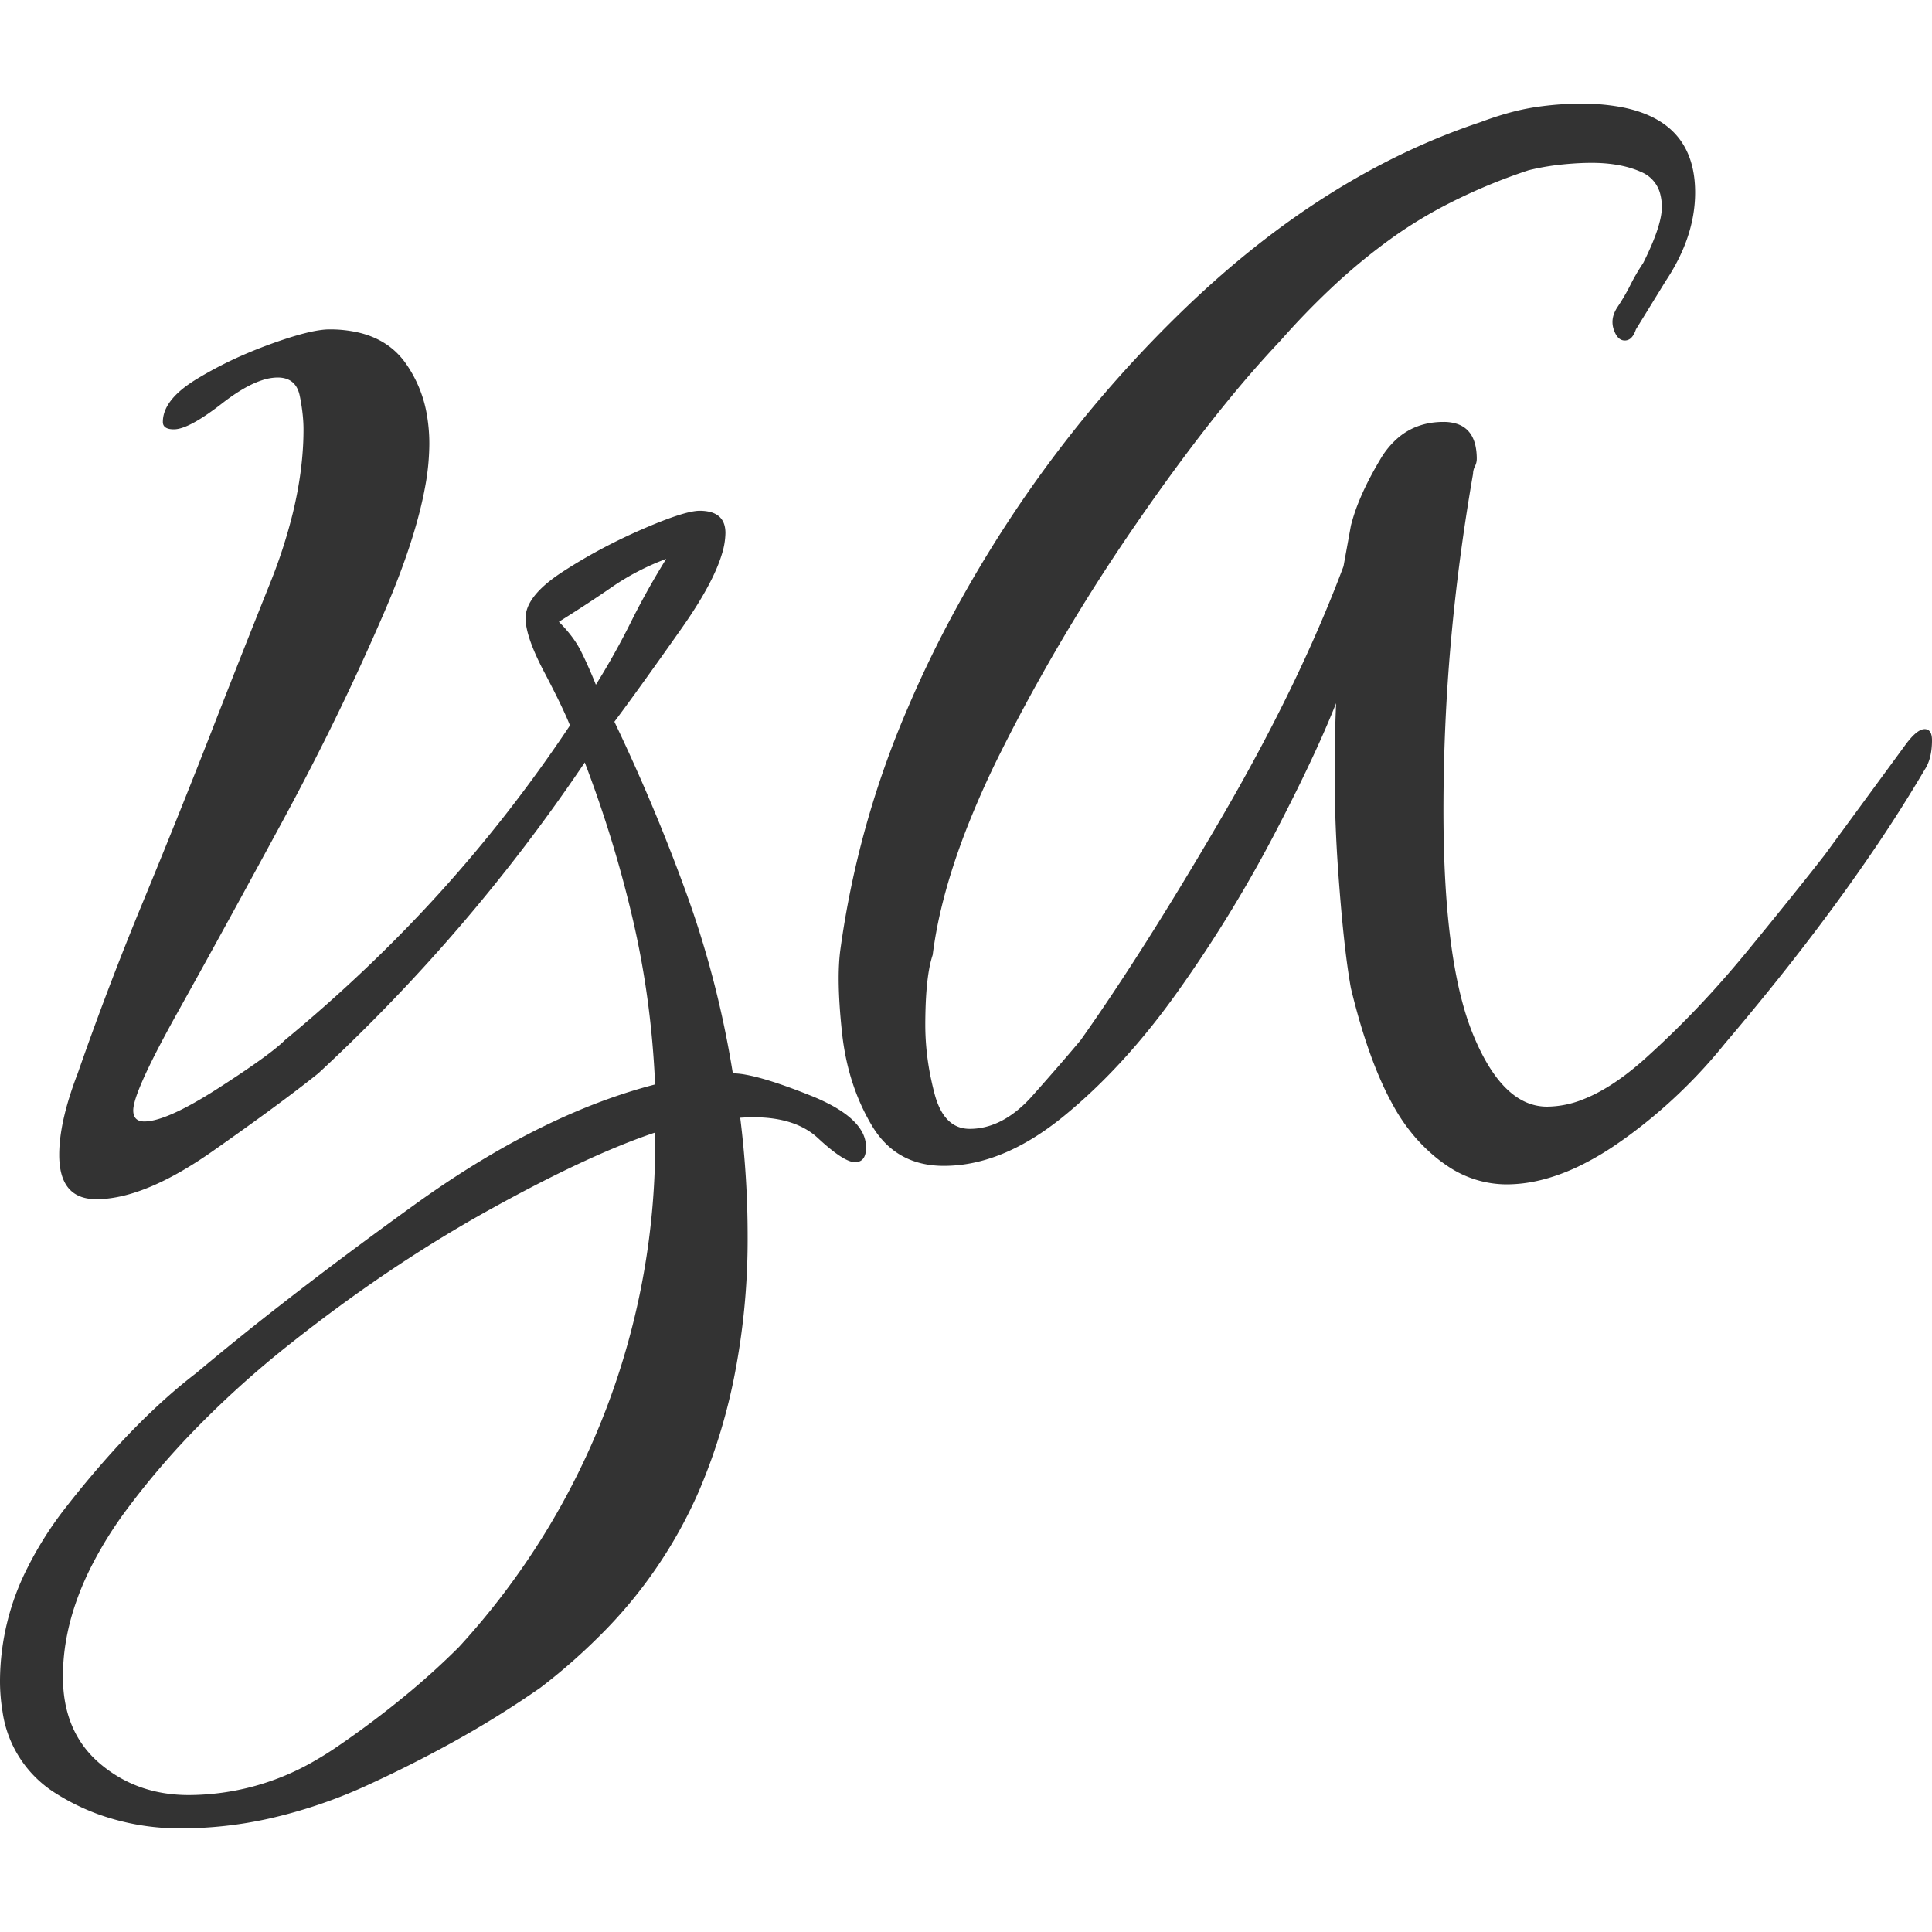 <svg viewBox="0 0 52.2 52.2" xmlns="http://www.w3.org/2000/svg">
  <style>.a{fill:#333}@media (prefers-color-scheme:dark){.a{fill:#eee}}</style>
  <g
    stroke-linecap="round"
    fill-rule="evenodd"
    transform="translate(0, 2.8)"
  >
    <path
      d="M 45 4.8 L 44.2 6.1 A 0.807 0.807 0 0 1 44.152 6.217 Q 44.121 6.276 44.084 6.316 A 0.243 0.243 0 0 1 43.9 6.4 Q 43.741 6.4 43.645 6.21 A 0.822 0.822 0 0 1 43.6 6.1 A 0.629 0.629 0 0 1 43.567 5.9 Q 43.567 5.773 43.621 5.646 A 0.888 0.888 0 0 1 43.7 5.5 A 5.685 5.685 0 0 0 44.002 4.994 A 5.111 5.111 0 0 0 44.05 4.9 A 5.504 5.504 0 0 1 44.345 4.385 A 6.149 6.149 0 0 1 44.4 4.3 Q 44.784 3.532 44.873 3.058 A 1.41 1.41 0 0 0 44.9 2.8 A 1.374 1.374 0 0 0 44.857 2.442 A 0.873 0.873 0 0 0 44.35 1.85 Q 43.8 1.6 43 1.6 A 7.195 7.195 0 0 0 42.481 1.62 A 8.664 8.664 0 0 0 42.15 1.65 A 6.672 6.672 0 0 0 41.51 1.752 A 5.804 5.804 0 0 0 41.3 1.8 A 15.341 15.341 0 0 0 39.14 2.7 A 12.198 12.198 0 0 0 37.65 3.6 A 16.064 16.064 0 0 0 35.922 5.028 A 20.982 20.982 0 0 0 34.6 6.4 A 29.699 29.699 0 0 0 33.208 7.987 Q 32.461 8.898 31.668 9.984 A 60.772 60.772 0 0 0 30.7 11.35 A 51.984 51.984 0 0 0 27.446 16.726 A 47.231 47.231 0 0 0 27.05 17.5 A 24.635 24.635 0 0 0 26.08 19.682 Q 25.66 20.779 25.425 21.771 A 11.58 11.58 0 0 0 25.2 23 A 2.855 2.855 0 0 0 25.103 23.393 Q 25.026 23.82 25.007 24.449 A 14.526 14.526 0 0 0 25 24.9 A 7.067 7.067 0 0 0 25.162 26.381 A 8.155 8.155 0 0 0 25.25 26.75 Q 25.5 27.7 26.2 27.7 Q 27.004 27.7 27.729 26.982 A 3.98 3.98 0 0 0 27.9 26.8 Q 28.7 25.9 29.2 25.3 Q 30.9 22.9 33 19.3 Q 35.1 15.7 36.3 12.5 L 36.5 11.4 A 4.975 4.975 0 0 1 36.729 10.717 Q 36.863 10.39 37.053 10.036 A 10.155 10.155 0 0 1 37.3 9.6 A 2.273 2.273 0 0 1 37.772 9.031 Q 38.268 8.609 38.972 8.6 A 2.397 2.397 0 0 1 39 8.6 A 1.156 1.156 0 0 1 39.372 8.655 Q 39.887 8.83 39.9 9.564 A 2.163 2.163 0 0 1 39.9 9.6 A 0.426 0.426 0 0 1 39.871 9.753 A 0.523 0.523 0 0 1 39.85 9.8 A 0.482 0.482 0 0 0 39.81 9.913 A 0.408 0.408 0 0 0 39.8 10 Q 39.4 12.3 39.2 14.55 Q 39 16.8 39 19.1 Q 39 22.465 39.539 24.381 A 7.066 7.066 0 0 0 39.8 25.15 Q 40.6 27.1 41.8 27.1 A 2.673 2.673 0 0 0 42.776 26.902 Q 43.517 26.612 44.34 25.897 A 9.181 9.181 0 0 0 44.45 25.8 A 25.525 25.525 0 0 0 46.569 23.653 A 29.317 29.317 0 0 0 47.25 22.85 Q 48.284 21.587 48.936 20.763 A 65.958 65.958 0 0 0 49.3 20.3 L 51.5 17.3 A 2.416 2.416 0 0 1 51.625 17.146 Q 51.83 16.916 51.98 16.901 A 0.208 0.208 0 0 1 52 16.9 A 0.183 0.183 0 0 1 52.105 16.929 Q 52.177 16.978 52.194 17.107 A 0.693 0.693 0 0 1 52.2 17.2 Q 52.2 17.7 52 18 A 39.534 39.534 0 0 1 50.689 20.072 A 49.435 49.435 0 0 1 49.65 21.55 A 61.592 61.592 0 0 1 47.826 23.921 A 75.496 75.496 0 0 1 46.6 25.4 A 13.941 13.941 0 0 1 43.997 27.89 A 12.994 12.994 0 0 1 43.7 28.1 A 7.722 7.722 0 0 1 42.624 28.727 Q 42.011 29.015 41.431 29.128 A 3.826 3.826 0 0 1 40.7 29.2 A 2.849 2.849 0 0 1 39.089 28.69 Q 38.695 28.426 38.324 28.026 A 5.491 5.491 0 0 1 38.3 28 A 4.969 4.969 0 0 1 37.636 27.057 Q 36.976 25.871 36.5 23.9 Q 36.3 22.8 36.15 20.65 Q 36 18.5 36.1 16.2 A 27.699 27.699 0 0 1 35.58 17.41 Q 35.334 17.949 35.039 18.546 A 58.493 58.493 0 0 1 34.4 19.8 A 36.402 36.402 0 0 1 32.03 23.694 A 39.842 39.842 0 0 1 31.85 23.95 Q 30.4 26 28.75 27.35 Q 27.472 28.396 26.224 28.632 A 3.893 3.893 0 0 1 25.5 28.7 Q 24.283 28.7 23.636 27.736 A 2.788 2.788 0 0 1 23.55 27.6 Q 22.9 26.5 22.75 25.1 Q 22.63 23.982 22.67 23.247 A 4.952 4.952 0 0 1 22.7 22.9 A 25.014 25.014 0 0 1 24.529 16.324 A 30.577 30.577 0 0 1 25.8 13.7 Q 28.3 9.1 32.05 5.5 Q 35.8 1.9 40 0.5 A 9.199 9.199 0 0 1 40.671 0.276 Q 41.007 0.179 41.311 0.124 A 5.164 5.164 0 0 1 41.45 0.1 A 8.513 8.513 0 0 1 42.396 0.007 A 7.434 7.434 0 0 1 42.7 0 A 5.872 5.872 0 0 1 43.832 0.099 Q 45.628 0.454 45.785 2.078 A 3.353 3.353 0 0 1 45.8 2.4 Q 45.8 3.6 45 4.8 Z M 2.643 46.215 A 6.492 6.492 0 0 0 4.9 46.6 A 10.944 10.944 0 0 0 7.266 46.337 A 13.449 13.449 0 0 0 10 45.4 A 34.071 34.071 0 0 0 12.16 44.312 A 26.791 26.791 0 0 0 14.6 42.8 A 15.955 15.955 0 0 0 16.153 41.447 A 12.582 12.582 0 0 0 18.9 37.45 A 15.576 15.576 0 0 0 19.811 34.532 A 19.126 19.126 0 0 0 20.2 30.6 Q 20.2 29.8 20.15 29 Q 20.1 28.2 20 27.4 A 5.495 5.495 0 0 1 20.093 27.394 Q 21.423 27.322 22.1 27.95 A 7.671 7.671 0 0 0 22.274 28.107 Q 22.839 28.6 23.1 28.6 A 0.421 0.421 0 0 0 23.127 28.599 Q 23.4 28.582 23.4 28.2 A 0.882 0.882 0 0 0 23.256 27.723 Q 23.033 27.37 22.466 27.062 A 5.381 5.381 0 0 0 21.9 26.8 Q 20.769 26.348 20.15 26.237 A 2.017 2.017 0 0 0 19.8 26.2 Q 19.4 23.7 18.55 21.35 Q 17.7 19 16.6 16.7 A 34.103 34.103 0 0 0 16.622 16.671 Q 17.069 16.074 17.838 14.994 A 245.252 245.252 0 0 0 18.4 14.2 Q 19.265 12.975 19.506 12.165 A 1.999 1.999 0 0 0 19.6 11.6 Q 19.6 11 18.9 11 A 0.913 0.913 0 0 0 18.782 11.009 Q 18.458 11.052 17.817 11.305 A 15.466 15.466 0 0 0 17.35 11.5 Q 16.2 12 15.2 12.65 Q 14.2 13.3 14.2 13.9 A 1.352 1.352 0 0 0 14.225 14.146 Q 14.312 14.612 14.7 15.35 A 34.363 34.363 0 0 1 14.918 15.771 Q 15.14 16.206 15.281 16.522 A 7.354 7.354 0 0 1 15.4 16.8 Q 13.8 19.2 11.9 21.3 Q 10 23.4 7.7 25.3 A 2.601 2.601 0 0 1 7.571 25.42 Q 7.225 25.721 6.465 26.23 A 36.668 36.668 0 0 1 5.9 26.6 A 15.813 15.813 0 0 1 5.701 26.726 Q 4.457 27.5 3.9 27.5 A 0.442 0.442 0 0 1 3.789 27.487 Q 3.653 27.452 3.615 27.319 A 0.432 0.432 0 0 1 3.6 27.2 Q 3.6 26.794 4.392 25.299 A 39.048 39.048 0 0 1 4.8 24.55 A 351.994 351.994 0 0 0 5.589 23.128 Q 6.003 22.378 6.456 21.55 A 647.812 647.812 0 0 0 7.6 19.45 A 77.479 77.479 0 0 0 8.398 17.939 A 67.01 67.01 0 0 0 10.4 13.7 A 25.806 25.806 0 0 0 10.621 13.169 Q 11.261 11.578 11.483 10.37 A 6.524 6.524 0 0 0 11.6 9.2 A 4.562 4.562 0 0 0 11.542 8.459 A 3.394 3.394 0 0 0 10.95 7 Q 10.501 6.378 9.693 6.186 A 3.428 3.428 0 0 0 8.9 6.1 Q 8.4 6.1 7.3 6.5 A 12.469 12.469 0 0 0 6.697 6.737 A 10.617 10.617 0 0 0 5.3 7.45 A 4.046 4.046 0 0 0 5.183 7.525 Q 4.4 8.041 4.4 8.6 A 0.253 0.253 0 0 0 4.4 8.615 Q 4.409 8.763 4.594 8.793 A 0.666 0.666 0 0 0 4.7 8.8 Q 5.013 8.8 5.63 8.373 A 8.264 8.264 0 0 0 6 8.1 A 6.246 6.246 0 0 1 6.241 7.921 Q 6.701 7.598 7.074 7.476 A 1.369 1.369 0 0 1 7.5 7.4 Q 8 7.4 8.1 7.9 A 6.465 6.465 0 0 1 8.114 7.97 Q 8.2 8.428 8.2 8.8 A 8.227 8.227 0 0 1 8.193 9.142 Q 8.154 10.071 7.907 11.081 A 13.991 13.991 0 0 1 7.3 12.95 A 632.713 632.713 0 0 0 7.242 13.095 Q 6.377 15.258 5.7 17 Q 4.8 19.3 3.85 21.6 Q 2.9 23.9 2.1 26.2 A 10.025 10.025 0 0 0 1.847 26.936 Q 1.6 27.767 1.6 28.4 Q 1.6 29.6 2.6 29.6 A 2.768 2.768 0 0 0 2.85 29.589 Q 4.074 29.478 5.75 28.3 A 109.714 109.714 0 0 0 6.571 27.718 Q 7.834 26.813 8.6 26.2 Q 12.7 22.4 15.8 17.8 Q 16.6 19.9 17.1 22.05 Q 17.6 24.2 17.7 26.5 A 14.16 14.16 0 0 0 16.773 26.774 Q 14.095 27.664 11.2 29.75 Q 9.288 31.128 7.66 32.396 A 81.956 81.956 0 0 0 5.3 34.3 Q 4.238 35.113 3.136 36.316 A 26.866 26.866 0 0 0 1.8 37.9 A 9.628 9.628 0 0 0 0.739 39.566 A 6.79 6.79 0 0 0 0 42.6 A 4.971 4.971 0 0 0 0.067 43.435 A 3.113 3.113 0 0 0 1.5 45.65 A 5.999 5.999 0 0 0 2.643 46.215 Z M 5.1 45.7 A 6.807 6.807 0 0 0 8.558 44.742 A 8.498 8.498 0 0 0 9.1 44.4 A 25.508 25.508 0 0 0 11.079 42.906 A 20.334 20.334 0 0 0 12.4 41.7 A 20.123 20.123 0 0 0 17.7 27.8 Q 15.98 28.374 13.438 29.769 A 53.168 53.168 0 0 0 13.2 29.9 Q 10.5 31.4 7.85 33.5 A 26.508 26.508 0 0 0 5.154 35.942 A 21.379 21.379 0 0 0 3.45 37.95 A 10.636 10.636 0 0 0 2.436 39.584 Q 1.941 40.585 1.779 41.557 A 5.722 5.722 0 0 0 1.7 42.5 Q 1.7 44 2.7 44.85 Q 3.7 45.7 5.1 45.7 Z M 16.1 15.7 A 20.274 20.274 0 0 0 16.937 14.224 A 22.361 22.361 0 0 0 17.05 14 A 20.771 20.771 0 0 1 17.876 12.502 A 18.878 18.878 0 0 1 18 12.3 A 6.784 6.784 0 0 0 16.842 12.861 A 6.093 6.093 0 0 0 16.55 13.05 Q 15.9 13.5 15.1 14 A 3.843 3.843 0 0 1 15.412 14.35 Q 15.566 14.547 15.671 14.744 A 2.284 2.284 0 0 1 15.7 14.8 Q 15.9 15.2 16.1 15.7 Z"
      vector-effect="non-scaling-stroke"
      class="a"
    />
  </g>
</svg>